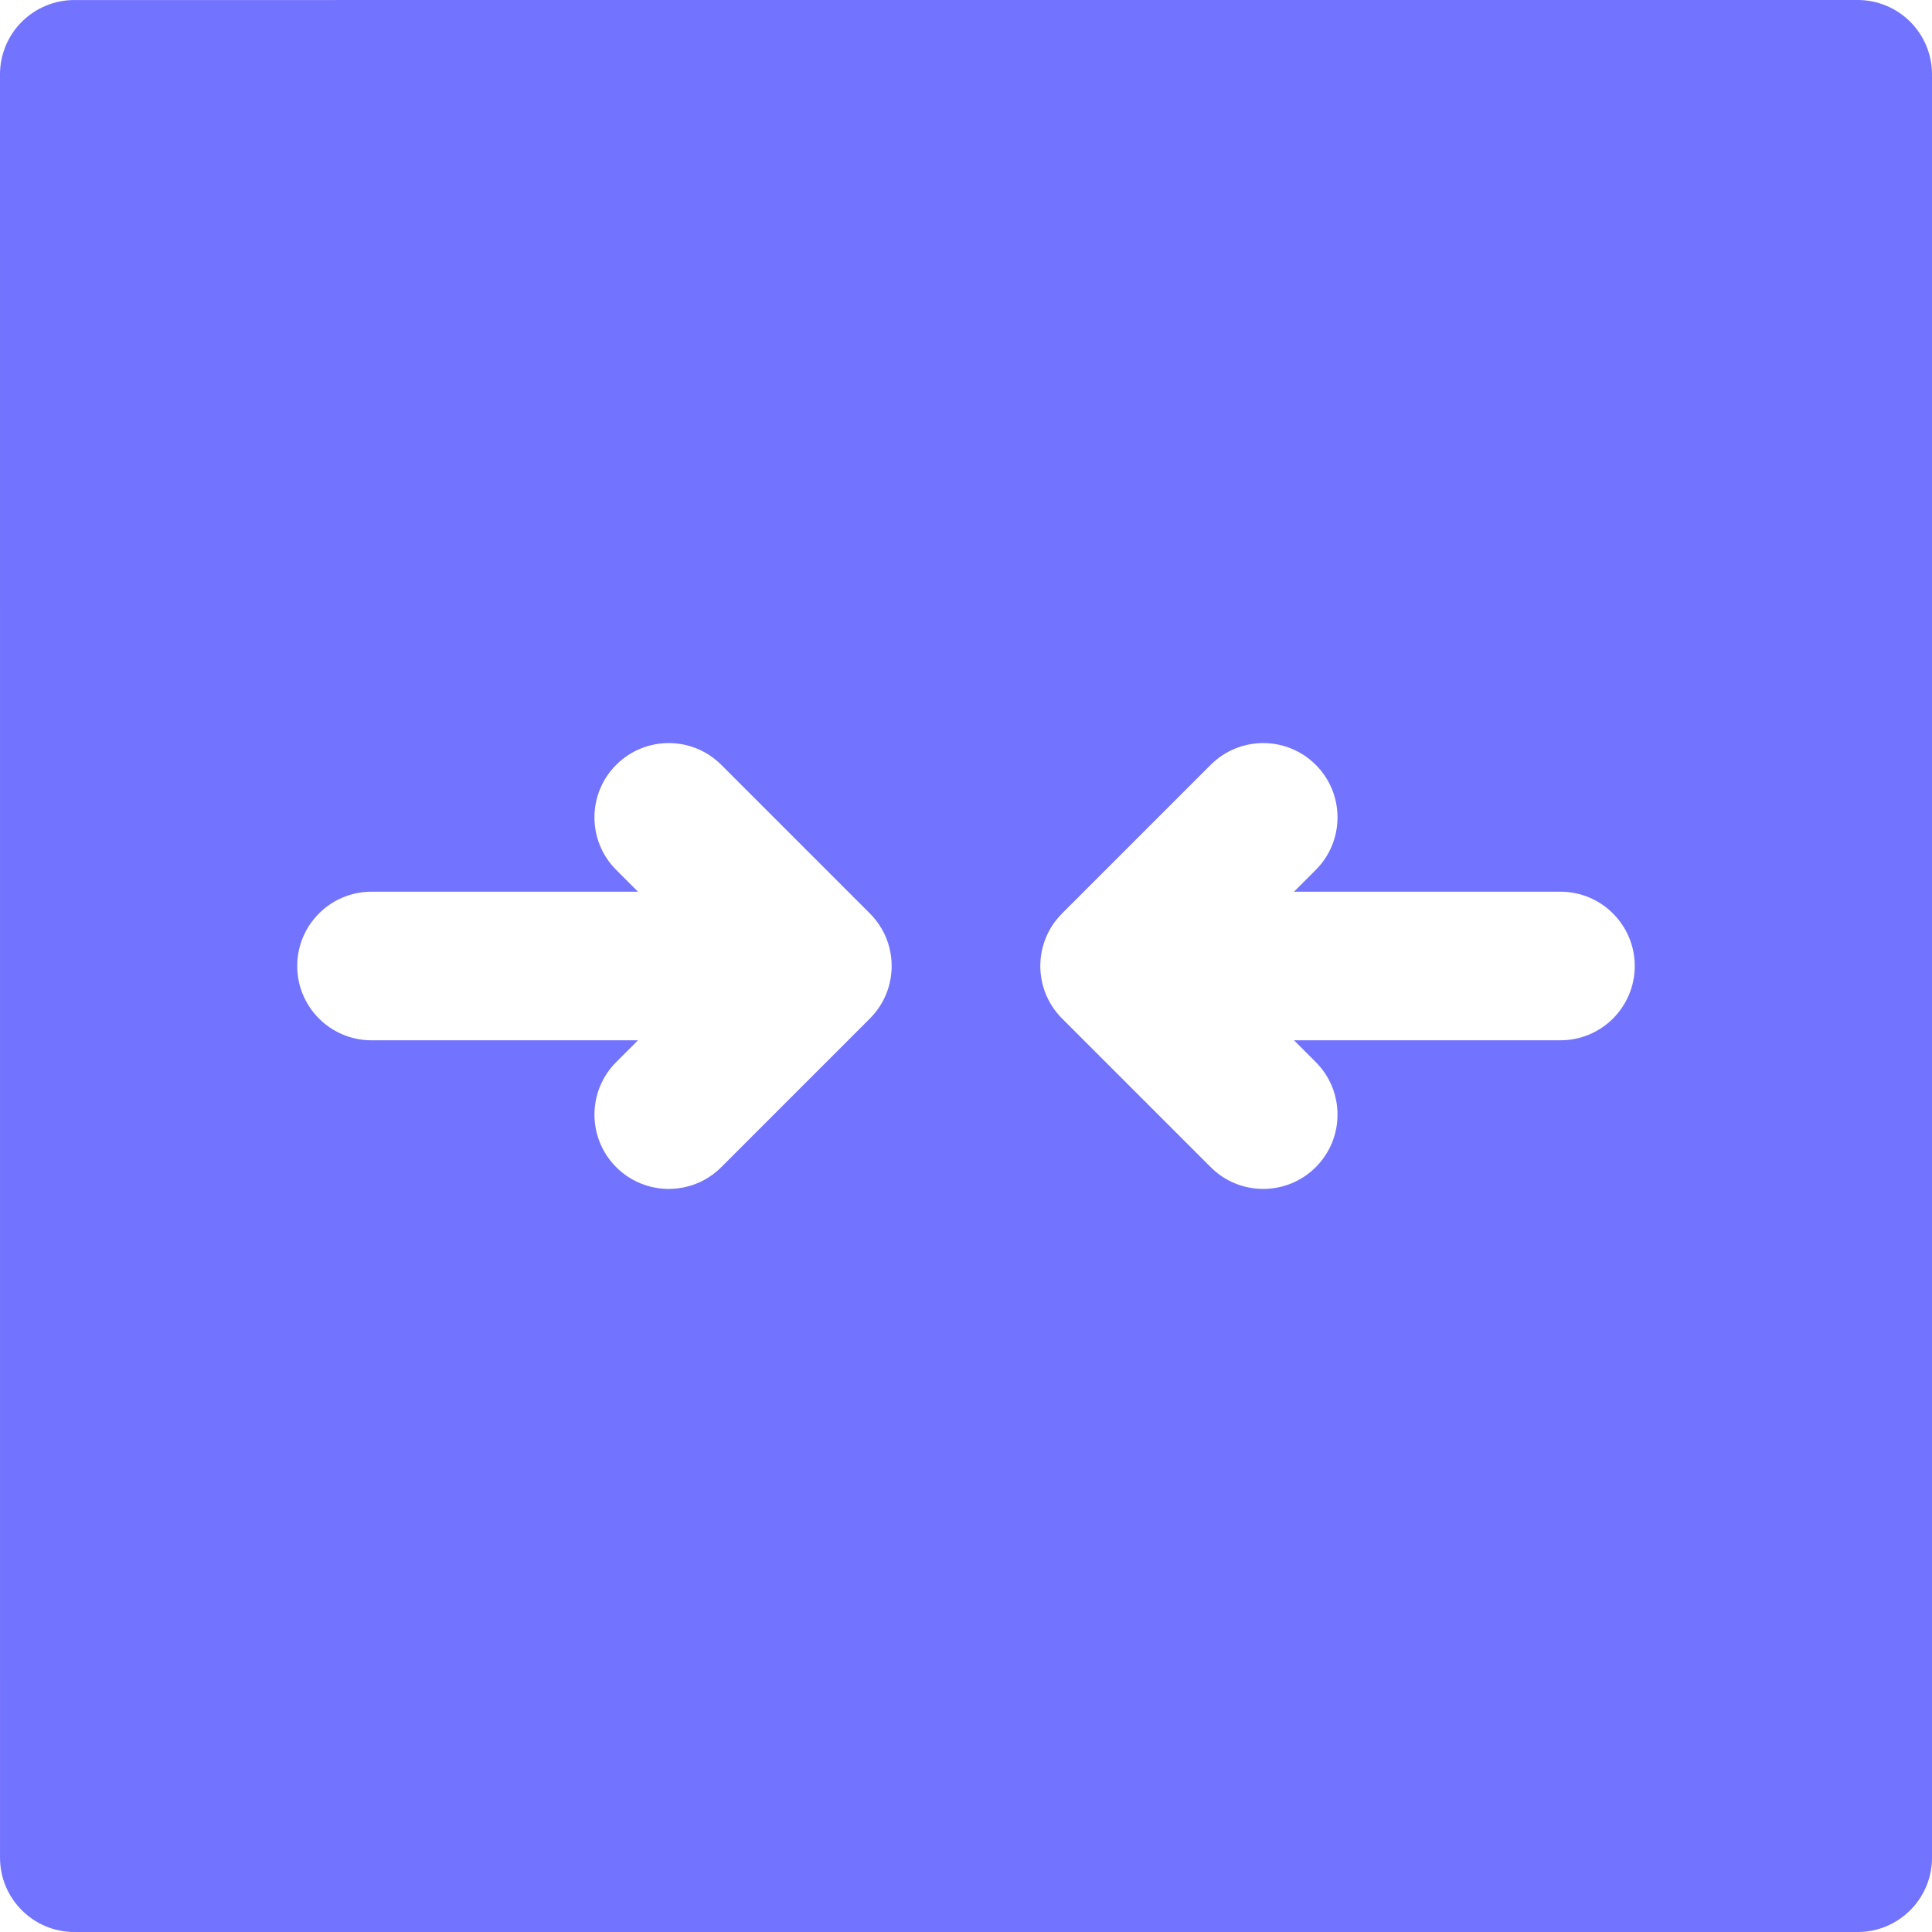 <svg xmlns:xlink="http://www.w3.org/1999/xlink" width="186" xmlns="http://www.w3.org/2000/svg" height="186" id="screenshot-c04ed641-2fbc-8085-8001-8a26627cb22f" viewBox="0 0 186 186" style="-webkit-print-color-adjust: exact;" fill="none" version="1.1"><g id="shape-c04ed641-2fbc-8085-8001-8a26627cb22f" width="700pt" height="700pt" version="1.1" xmlns:xlink="http://www.w3.org/1999/xlink" rx="0" ry="0" style="fill: rgb(0, 0, 0);"><g id="shape-c04ed641-2fbc-8085-8001-8a26627cb231"><g id="fills-c04ed641-2fbc-8085-8001-8a26627cb231"><path rx="0" ry="0" d="M183.906,2.097C182.564,0.755,180.742,0,178.847,0L7.154,0.003C5.258,0.003,3.438,0.759,2.097,2.1C0.752,3.441,0,5.262,0,7.157L0.003,178.846C0.003,182.795,3.208,186,7.157,186L178.846,186C182.795,186,186,182.795,186,178.846L186,7.153C186,5.257,185.246,3.437,183.906,2.097ZZM83.747,98.057L69.44,112.365C68.046,113.763,66.214,114.461,64.382,114.461C62.551,114.461,60.719,113.763,59.325,112.365C56.532,109.572,56.532,105.043,59.325,102.249L61.42,100.153L35.767,100.153C31.818,100.153,28.613,96.949,28.613,93C28.613,89.051,31.818,85.846,35.767,85.846L61.42,85.846L59.324,83.749C56.531,80.956,56.531,76.428,59.324,73.633C62.113,70.84,66.65,70.84,69.44,73.633L83.747,87.941C86.542,90.735,86.542,95.264,83.747,98.057ZZM150.229,100.153L124.576,100.153L126.673,102.25C129.466,105.043,129.466,109.572,126.673,112.366C125.274,113.763,123.445,114.461,121.614,114.461C119.782,114.461,117.954,113.763,116.557,112.365L102.249,98.057C99.456,95.264,99.456,90.735,102.249,87.941L116.557,73.633C119.35,70.84,123.878,70.84,126.673,73.633C129.466,76.426,129.466,80.954,126.673,83.749L124.576,85.846L150.229,85.846C154.178,85.846,157.383,89.051,157.383,93C157.383,96.949,154.178,100.153,150.229,100.153ZZ" style="fill: rgb(114, 115, 254); fill-opacity: 1;"/></g></g></g></svg>